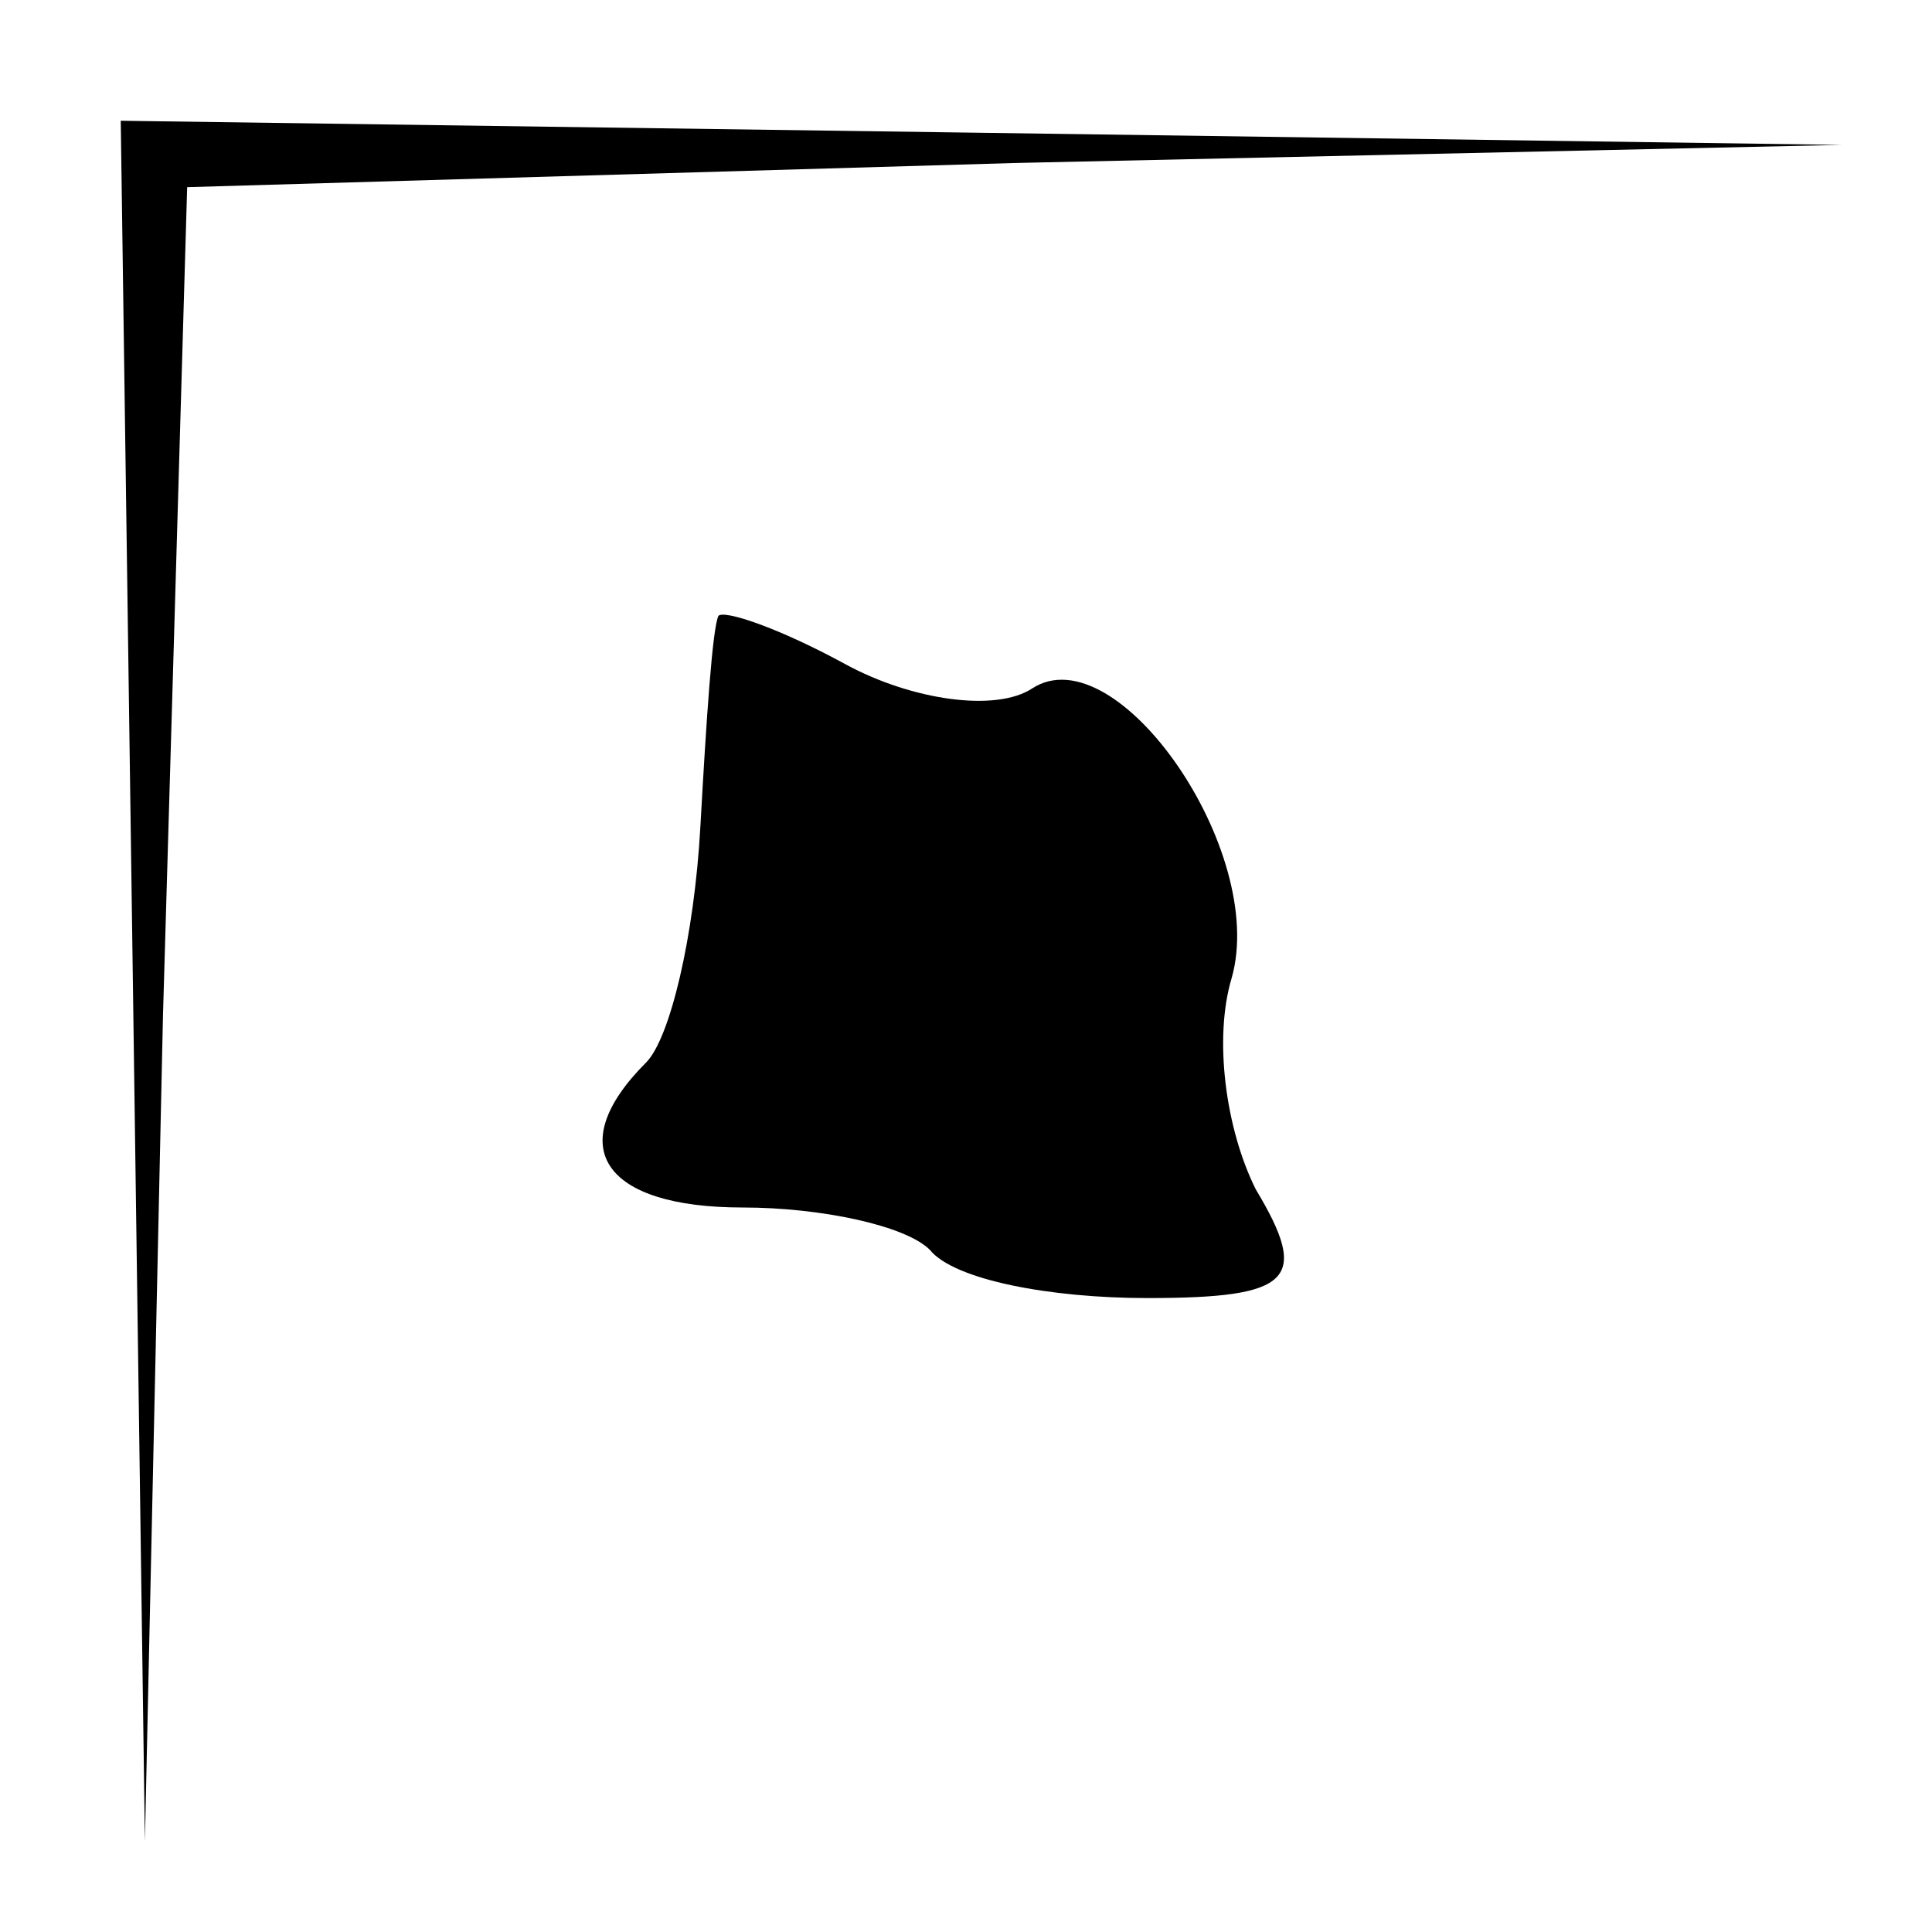 <?xml version="1.0" standalone="no"?>
<!DOCTYPE svg PUBLIC "-//W3C//DTD SVG 20010904//EN"
 "http://www.w3.org/TR/2001/REC-SVG-20010904/DTD/svg10.dtd">
<svg version="1.0" xmlns="http://www.w3.org/2000/svg"
 width="32pt" height="32pt" viewBox="0 0 32 32"
 preserveAspectRatio="xMidYMid meet">
<g transform="translate(0,32) scale(0.1,-0.1)"
fill="#000000" stroke="none">
<path fill="#000000" stroke="none" d="M22 158 l2 -143 3 137 4 137 137 4 137
3 -142 2 -143 2 2 -142z"/>
<path fill="#000000" stroke="none" d="M119 218 c-1 -2 -2 -17 -3 -35 -1 -18
-5 -35 -9 -39 -14 -14 -7 -24 16 -24 13 0 27 -3 31 -7 4 -5 20 -8 36 -8 24 0
27 3 18 18 -5 10 -7 25 -4 35 6 21 -19 57 -33 48 -6 -4 -20 -2 -31 4 -11 6
-20 9 -21 8z"/>
</g>
</svg>
